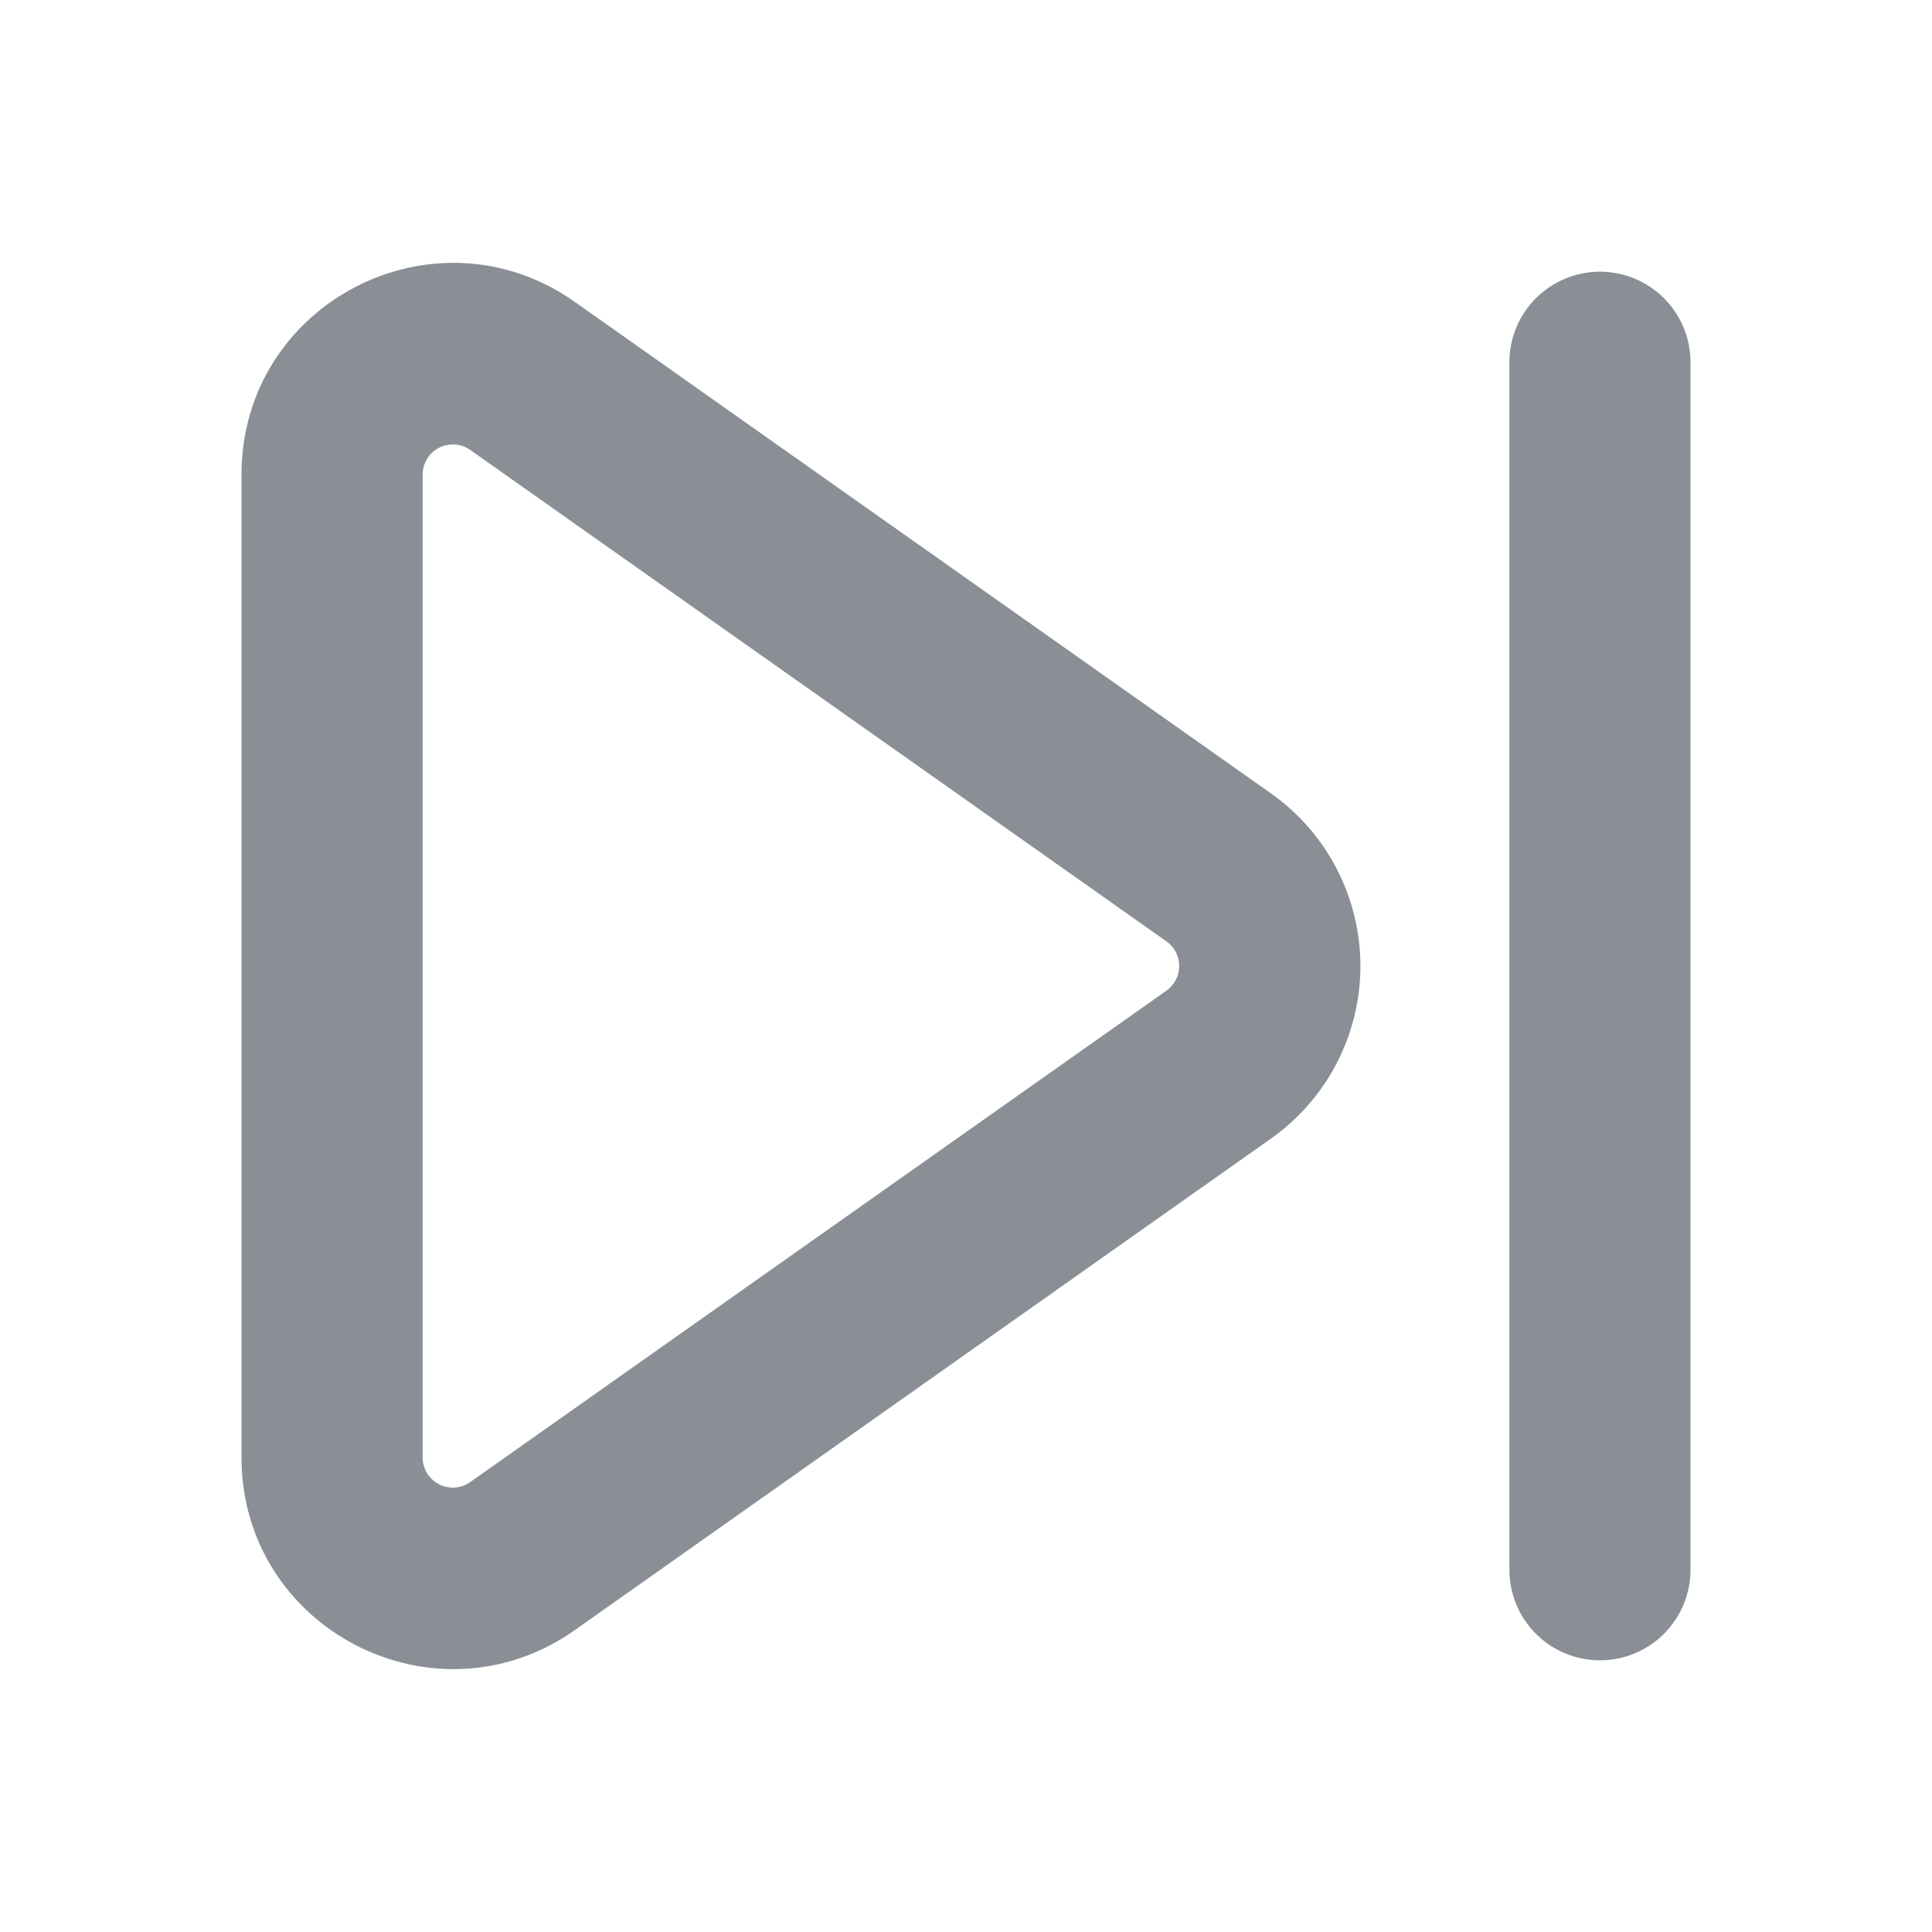 <svg width="40" height="40" viewBox="0 0 40 40" fill="none" xmlns="http://www.w3.org/2000/svg">
<path fill-rule="evenodd" clip-rule="evenodd" d="M11.9 6.25C9 4.205 5 6.275 5 9.825V30.175C5 33.722 9 35.795 11.9 33.75L26.312 23.575C26.885 23.171 27.352 22.635 27.675 22.013C27.997 21.391 28.166 20.701 28.166 20C28.166 19.299 27.997 18.609 27.675 17.987C27.352 17.364 26.885 16.829 26.312 16.425L11.9 6.25ZM8.75 9.825C8.75 9.711 8.782 9.598 8.841 9.501C8.901 9.403 8.986 9.323 9.088 9.271C9.189 9.218 9.303 9.195 9.417 9.202C9.532 9.21 9.641 9.249 9.735 9.315L24.15 19.49C24.232 19.548 24.298 19.624 24.344 19.713C24.39 19.802 24.414 19.9 24.414 20C24.414 20.1 24.39 20.198 24.344 20.287C24.298 20.376 24.232 20.452 24.15 20.51L9.735 30.685C9.641 30.751 9.532 30.79 9.417 30.798C9.303 30.805 9.189 30.782 9.088 30.729C8.986 30.676 8.901 30.597 8.841 30.499C8.782 30.401 8.75 30.289 8.75 30.175V9.825Z" fill="#8A8F96"/>
<path d="M35 7.5C35 7.003 34.803 6.526 34.451 6.174C34.099 5.823 33.622 5.625 33.125 5.625C32.628 5.625 32.151 5.823 31.799 6.174C31.448 6.526 31.25 7.003 31.25 7.5V32.5C31.25 32.997 31.448 33.474 31.799 33.826C32.151 34.178 32.628 34.375 33.125 34.375C33.622 34.375 34.099 34.178 34.451 33.826C34.803 33.474 35 32.997 35 32.5V7.5Z" fill="#8A8F96"/>
</svg>
